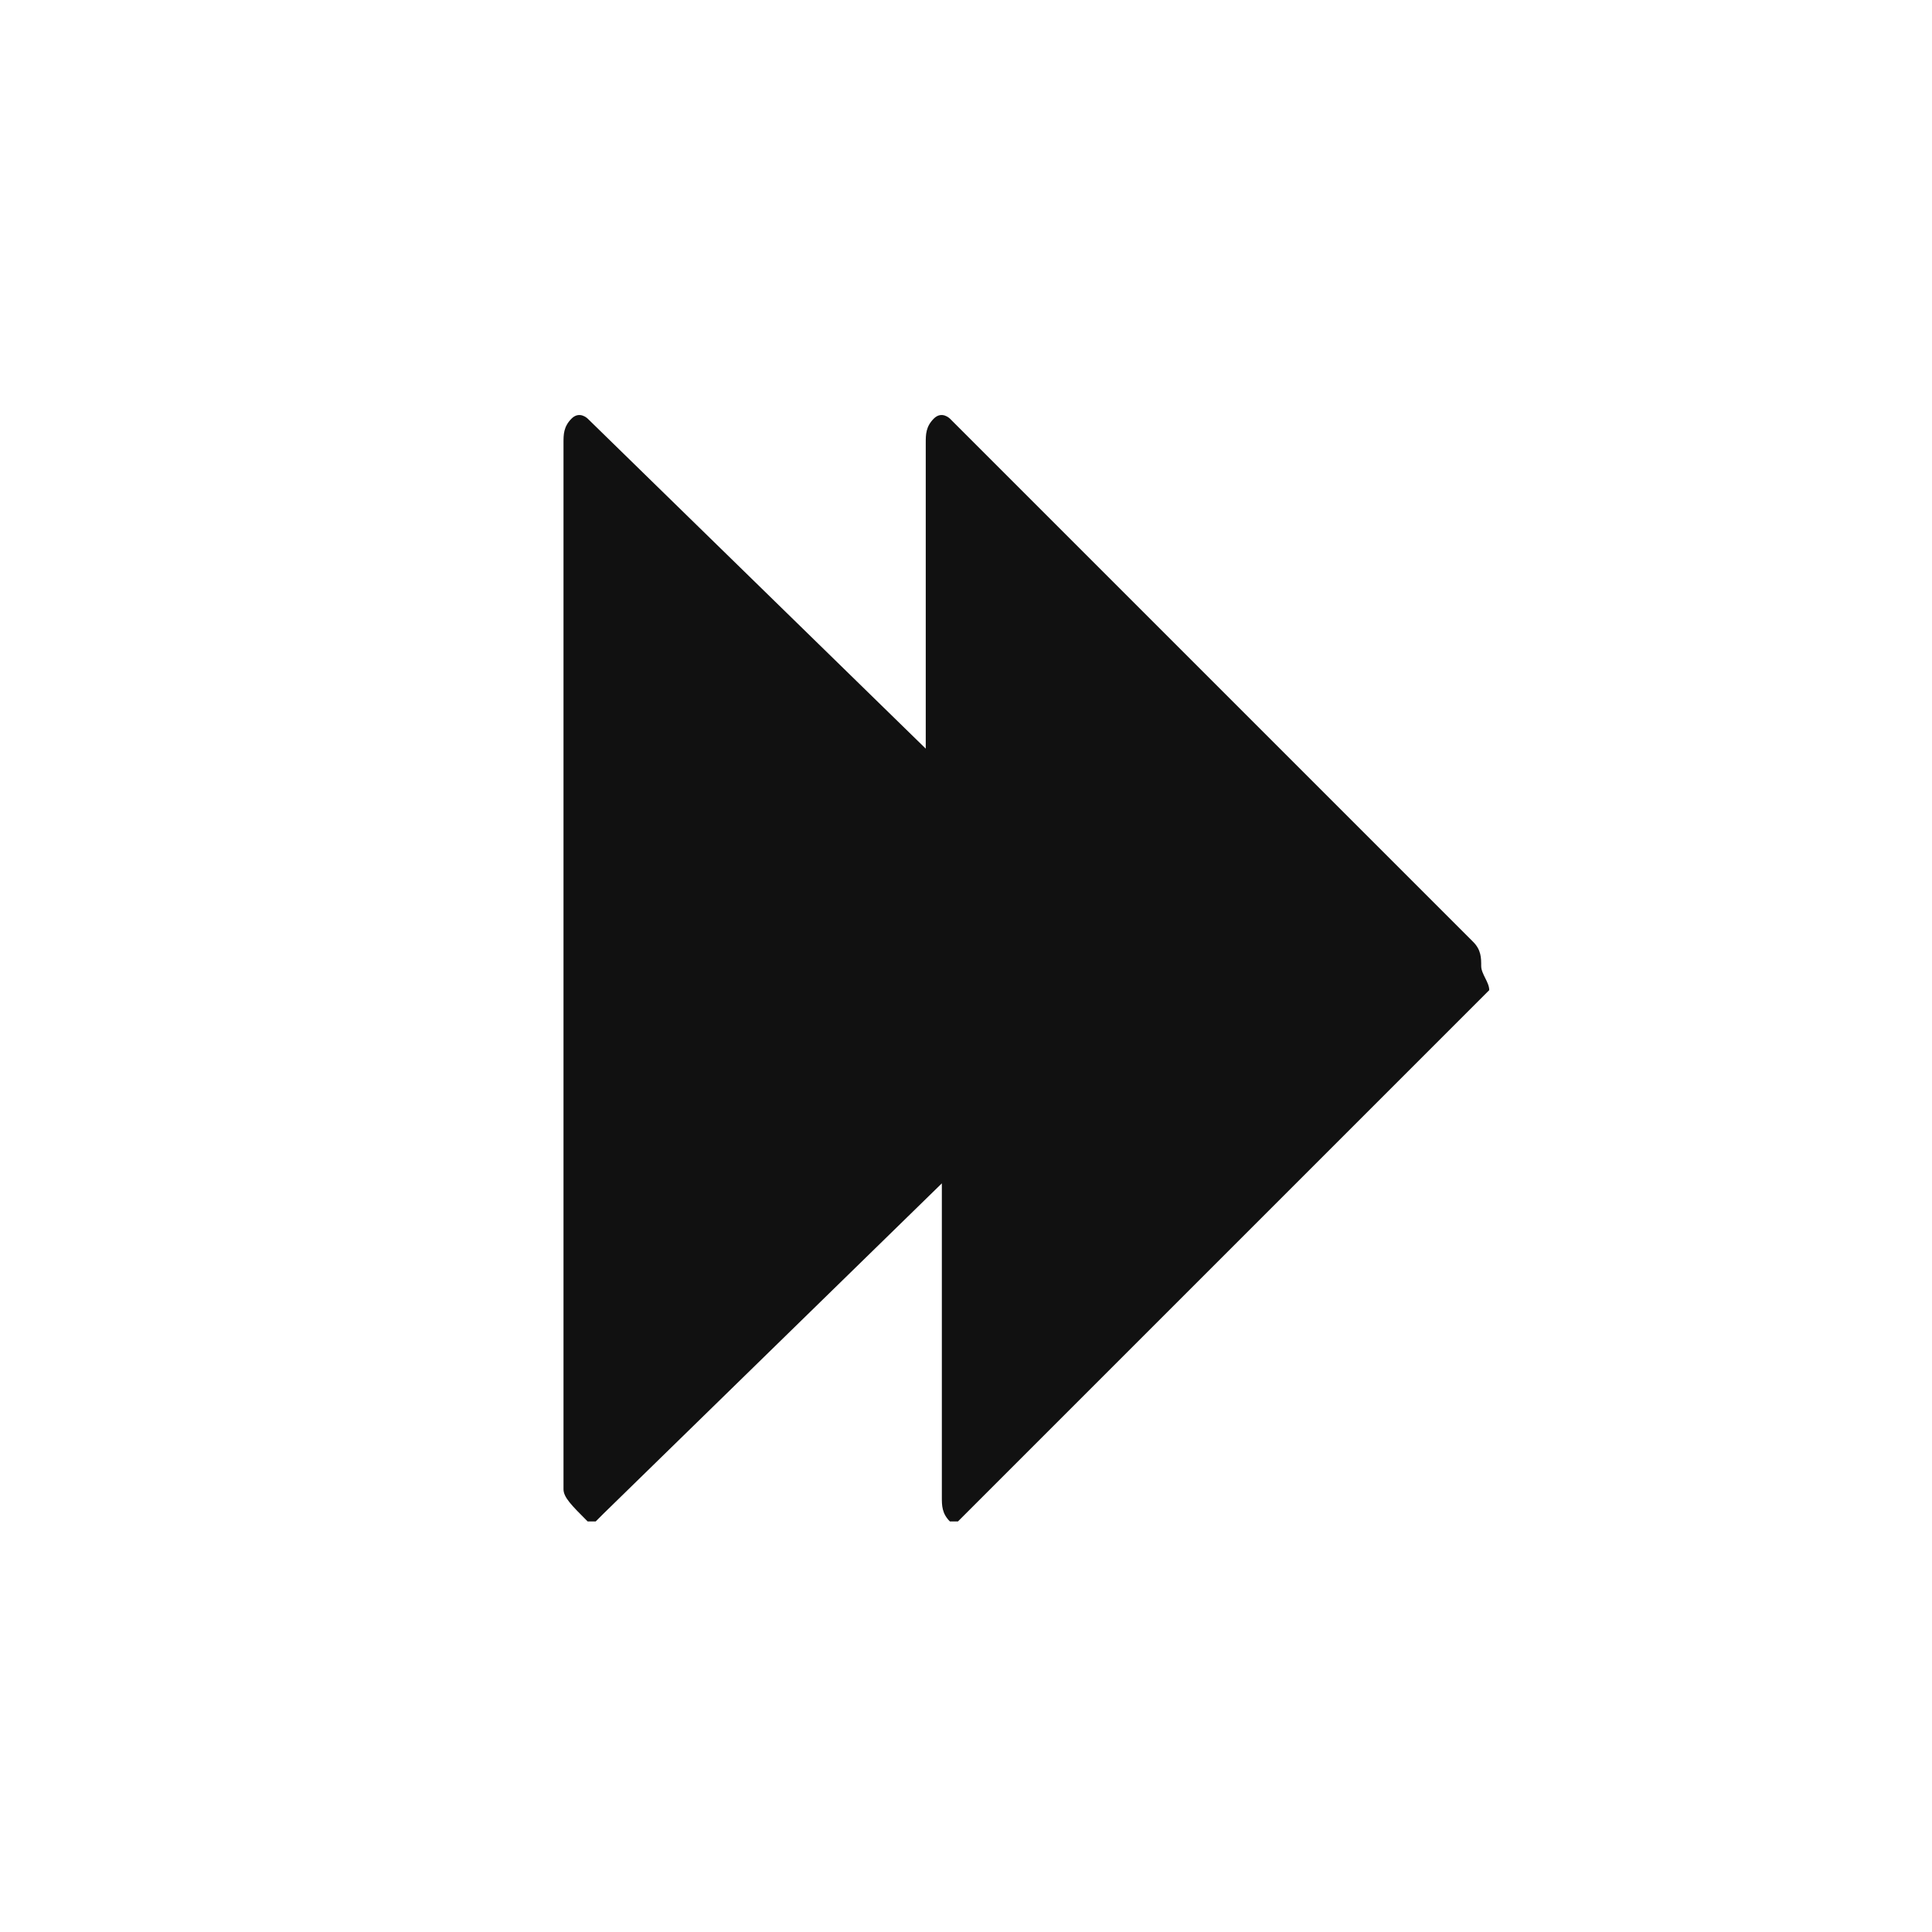 <?xml version="1.0" encoding="utf-8"?>
<!-- Generator: Adobe Illustrator 22.0.1, SVG Export Plug-In . SVG Version: 6.00 Build 0)  -->
<svg version="1.1" id="Layer_1" xmlns="http://www.w3.org/2000/svg" xmlns:xlink="http://www.w3.org/1999/xlink" x="0px" y="0px"
	 viewBox="0 0 24 24" style="enable-background:new 0 0 24 24;" xml:space="preserve">
<style type="text/css">
	.st0{fill:#111111;}
</style>
<path class="st0" d="M18.5,12.3L12,18.8l-0.1,0.1h-0.1c-0.1-0.1-0.1-0.2-0.1-0.3v-3.9l-4.2,4.1l-0.1,0.1H7.3C7.1,18.7,7,18.6,7,18.5
	v-13c0-0.1,0-0.2,0.1-0.3c0.1-0.1,0.2,0,0.2,0l4.2,4.1V5.5c0-0.1,0-0.2,0.1-0.3c0.1-0.1,0.2,0,0.2,0l6.5,6.5
	c0.1,0.1,0.1,0.2,0.1,0.3S18.5,12.2,18.5,12.3z"/>
</svg>
